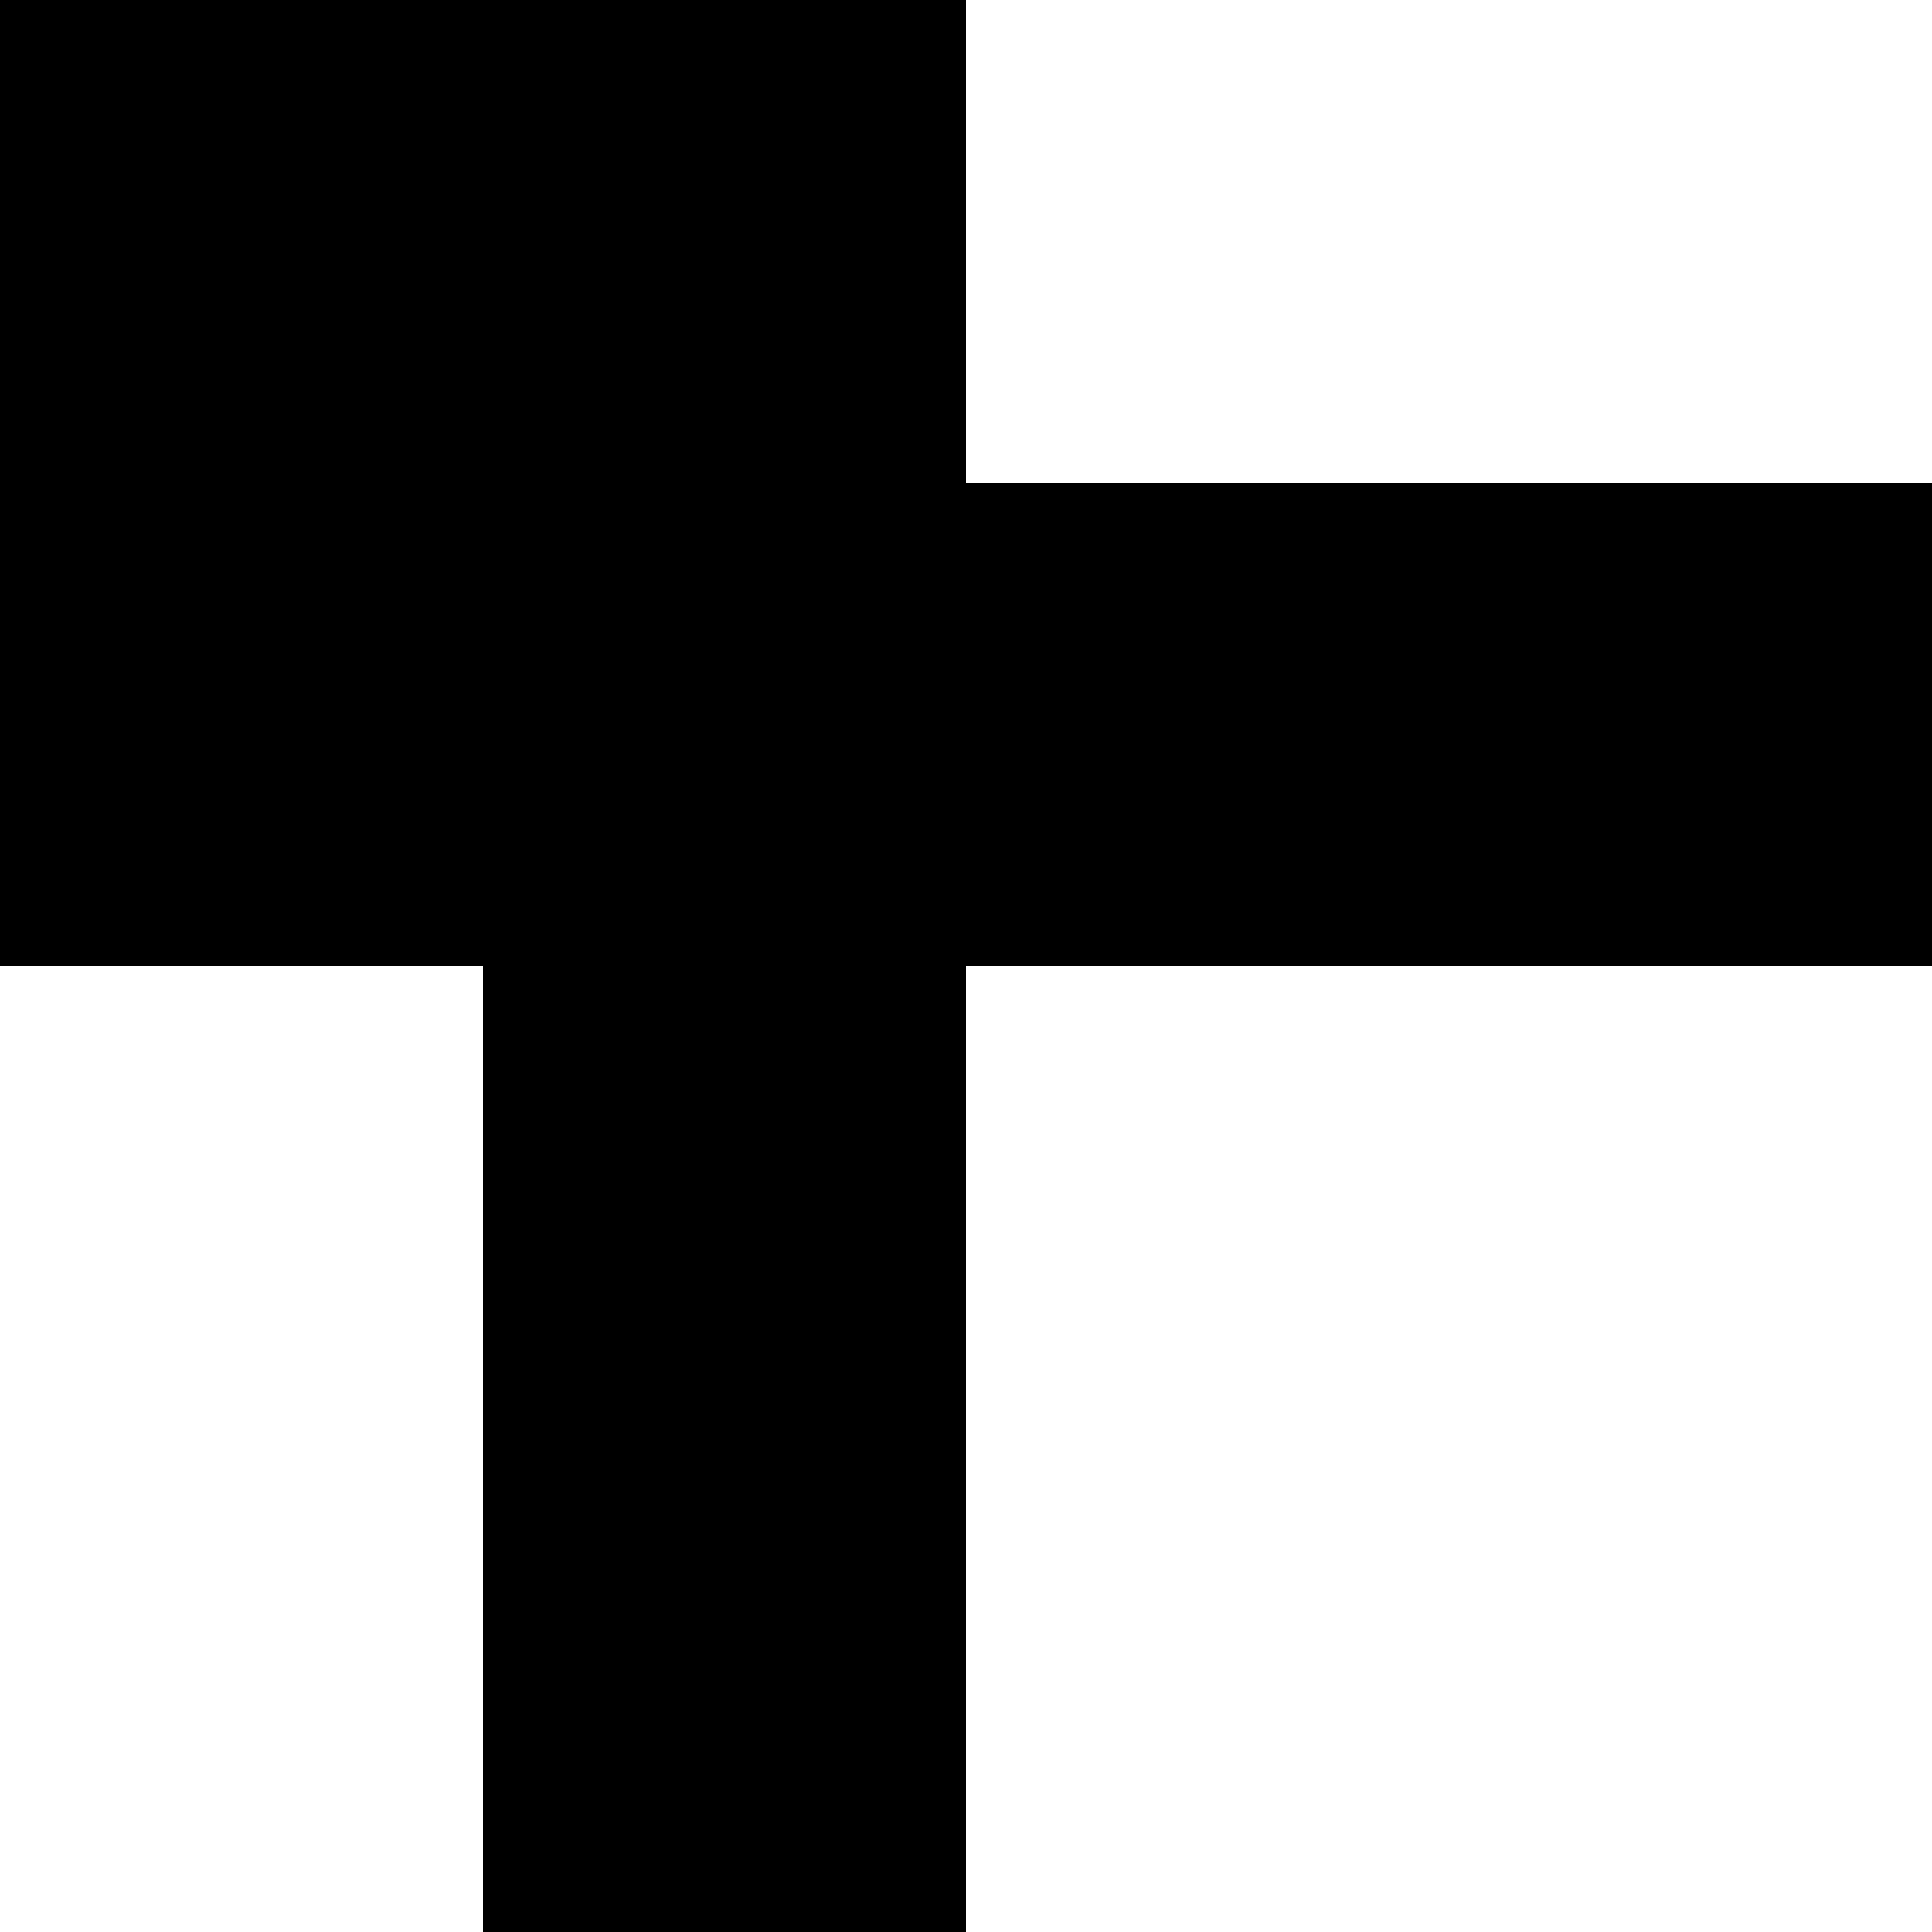 <svg xmlns="http://www.w3.org/2000/svg" version="1.1" viewBox="0 0 512 512" fill="currentColor"><path fill="currentColor" d="M1920 896v896h128v256h-256v-128H896v128H640v-256h128v-512H256v128H0v-256h128V256H0V0h256v128h896V0h256v256h-128v512h512V640h256v256zM768 1152V896H640V640h256v128h256V256H256v896zm128-256v256h256V896zm896 0h-512v256h128v256h-256v-128H896v512h896z"/></svg>